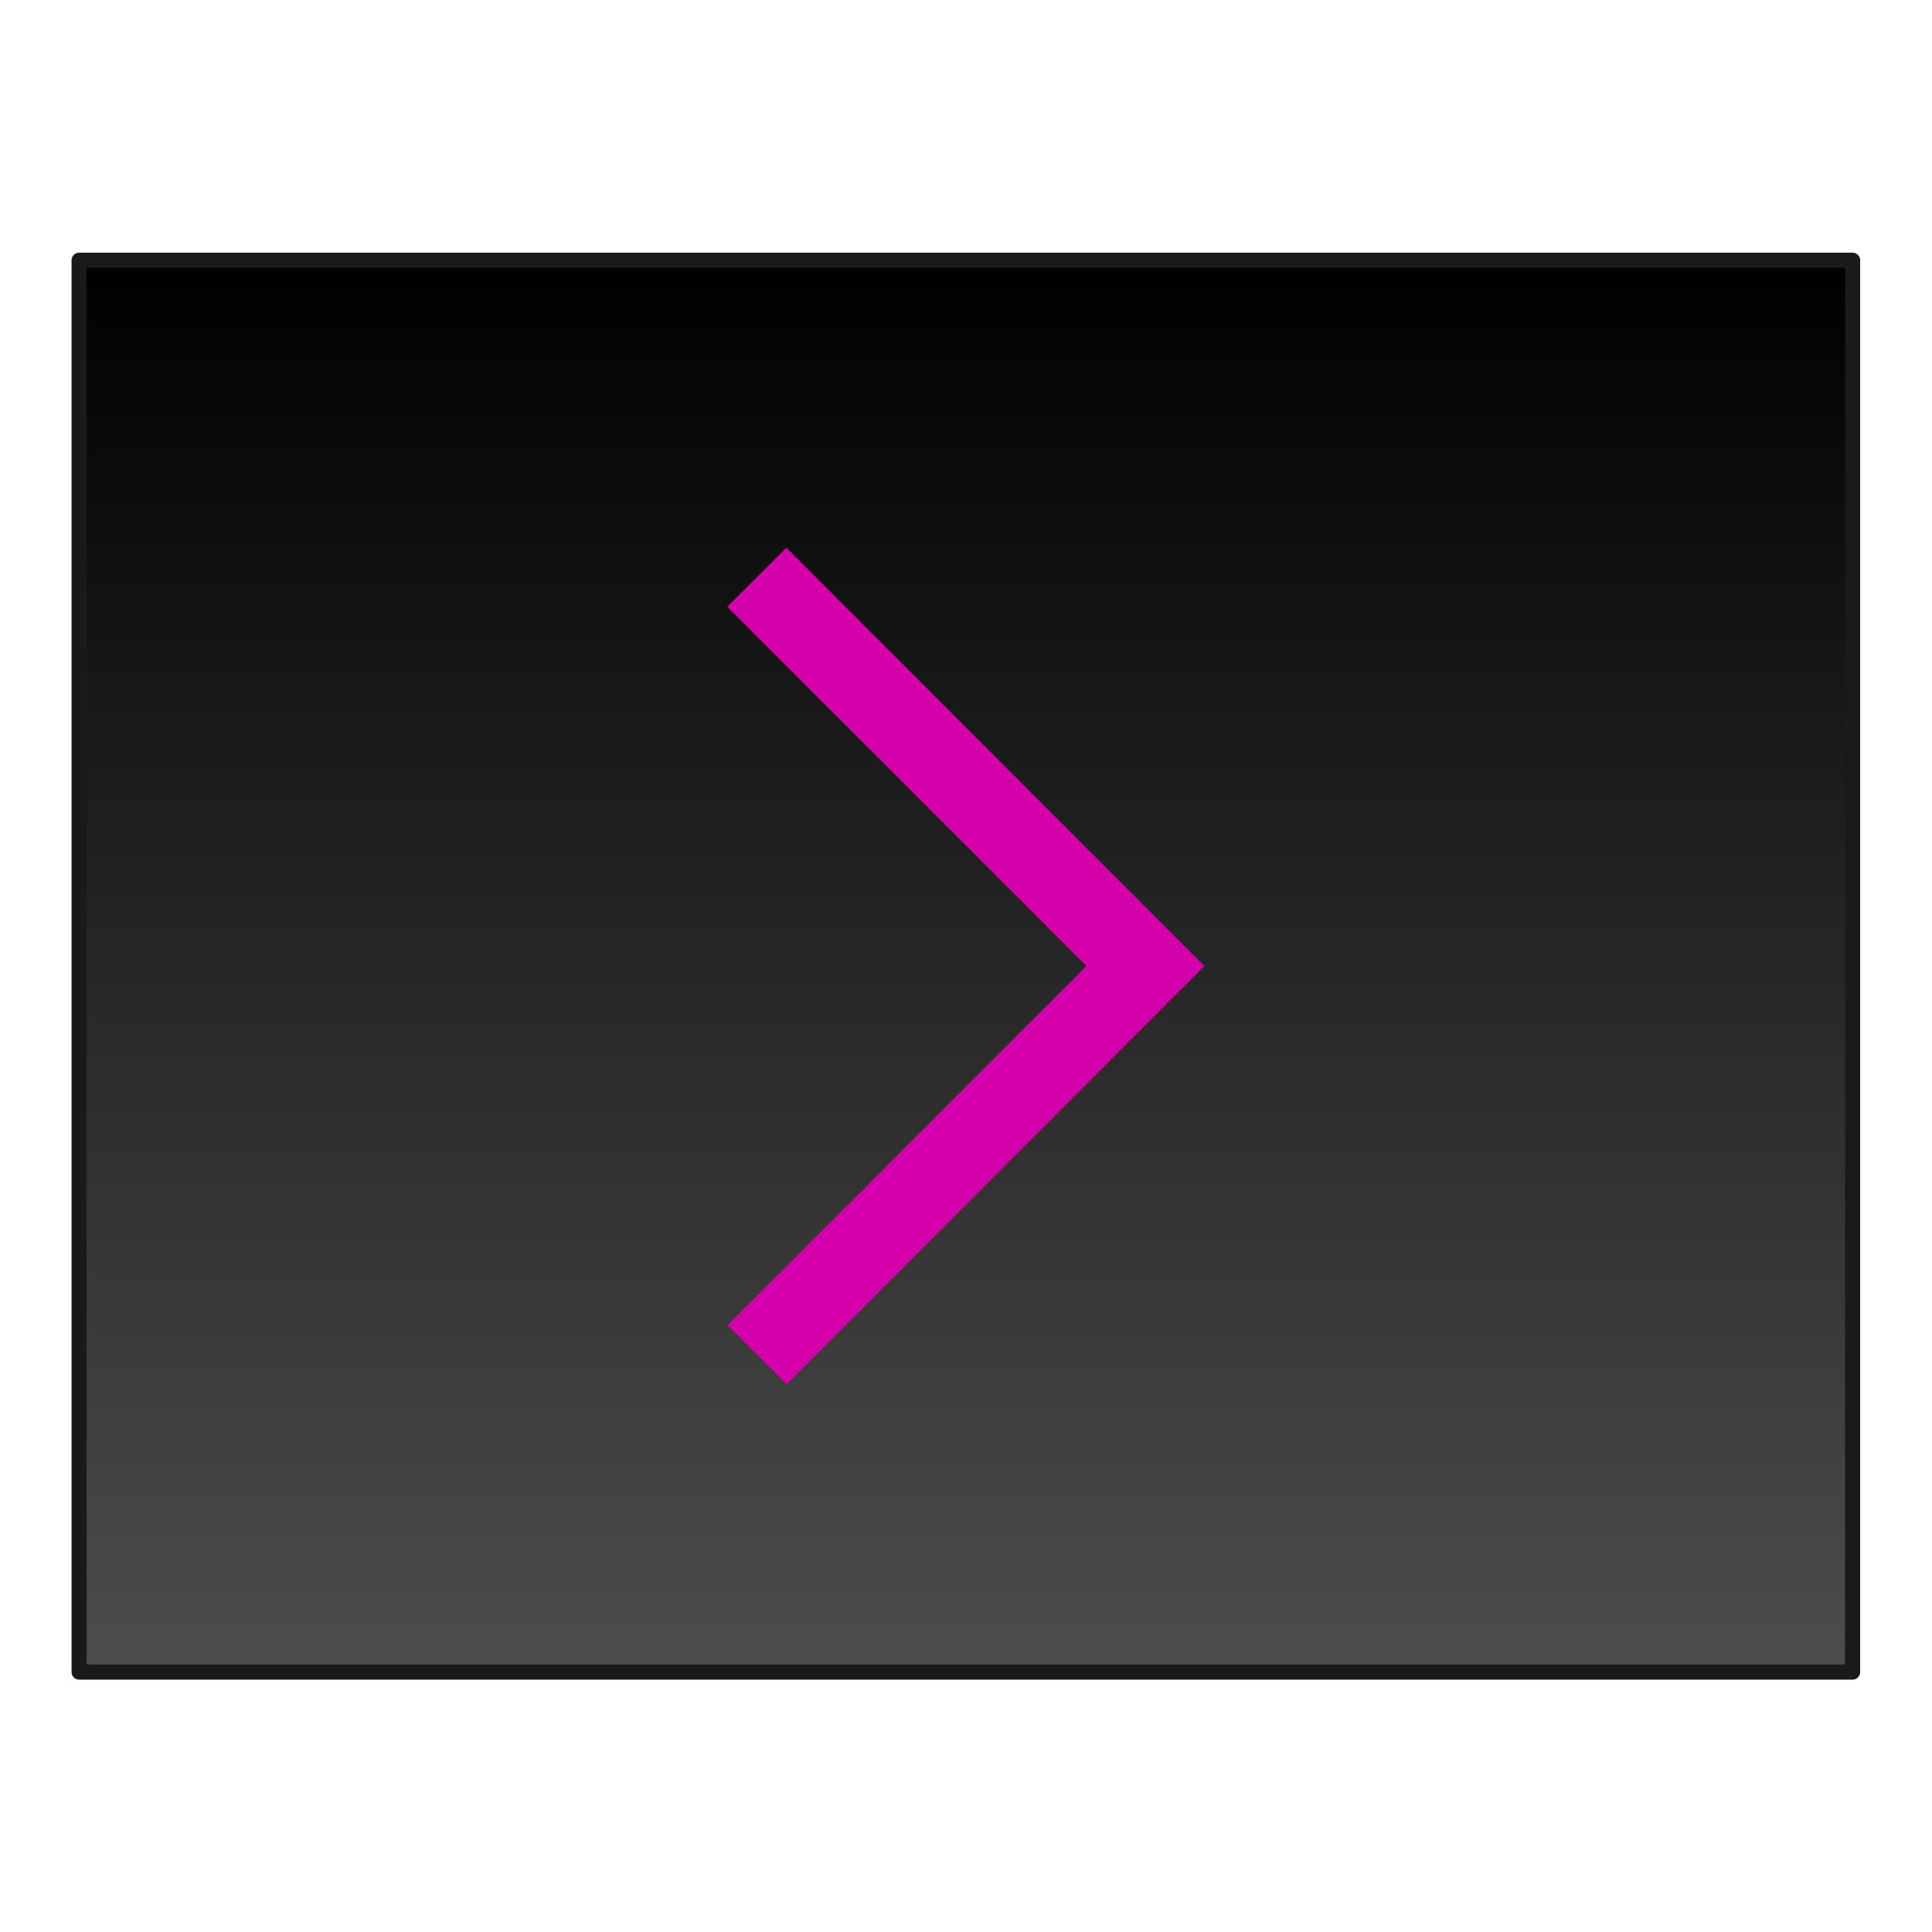 <?xml version="1.0" encoding="UTF-8" standalone="no"?><!--Created with Inkscape (http://www.inkscape.org/)--><svg xmlns:dc="http://purl.org/dc/elements/1.1/" xmlns:cc="http://creativecommons.org/ns#" xmlns:rdf="http://www.w3.org/1999/02/22-rdf-syntax-ns#" xmlns="http://www.w3.org/2000/svg" xmlns:xlink="http://www.w3.org/1999/xlink" width="64" height="64"><defs><linearGradient id="a"><stop offset="0" stop-color="#dcdcdc"/><stop offset="1" stop-color="#fff"/></linearGradient><linearGradient xlink:href="#b" id="c" x1="-72.5" y1="15.5" x2="-72.5" y2="54.5" gradientUnits="userSpaceOnUse" gradientTransform="translate(89.55 -9.97) scale(1.199)"/><linearGradient id="b"><stop offset="0"/><stop offset="1" stop-color="#4d4d4d"/></linearGradient></defs><rect x="2.62" y="8.62" width="58.75" height="46.77" rx="0" ry="0" color="#000" fill="url(#c)" stroke="#1a1a1a" stroke-width=".5" stroke-linecap="round" stroke-linejoin="round"/><path d="M26.05 18.14l-1.96 1.96L35.99 32 24.1 43.9l1.96 1.96L39.9 32l-1.96-1.96z" fill="#d400aa"/></svg>